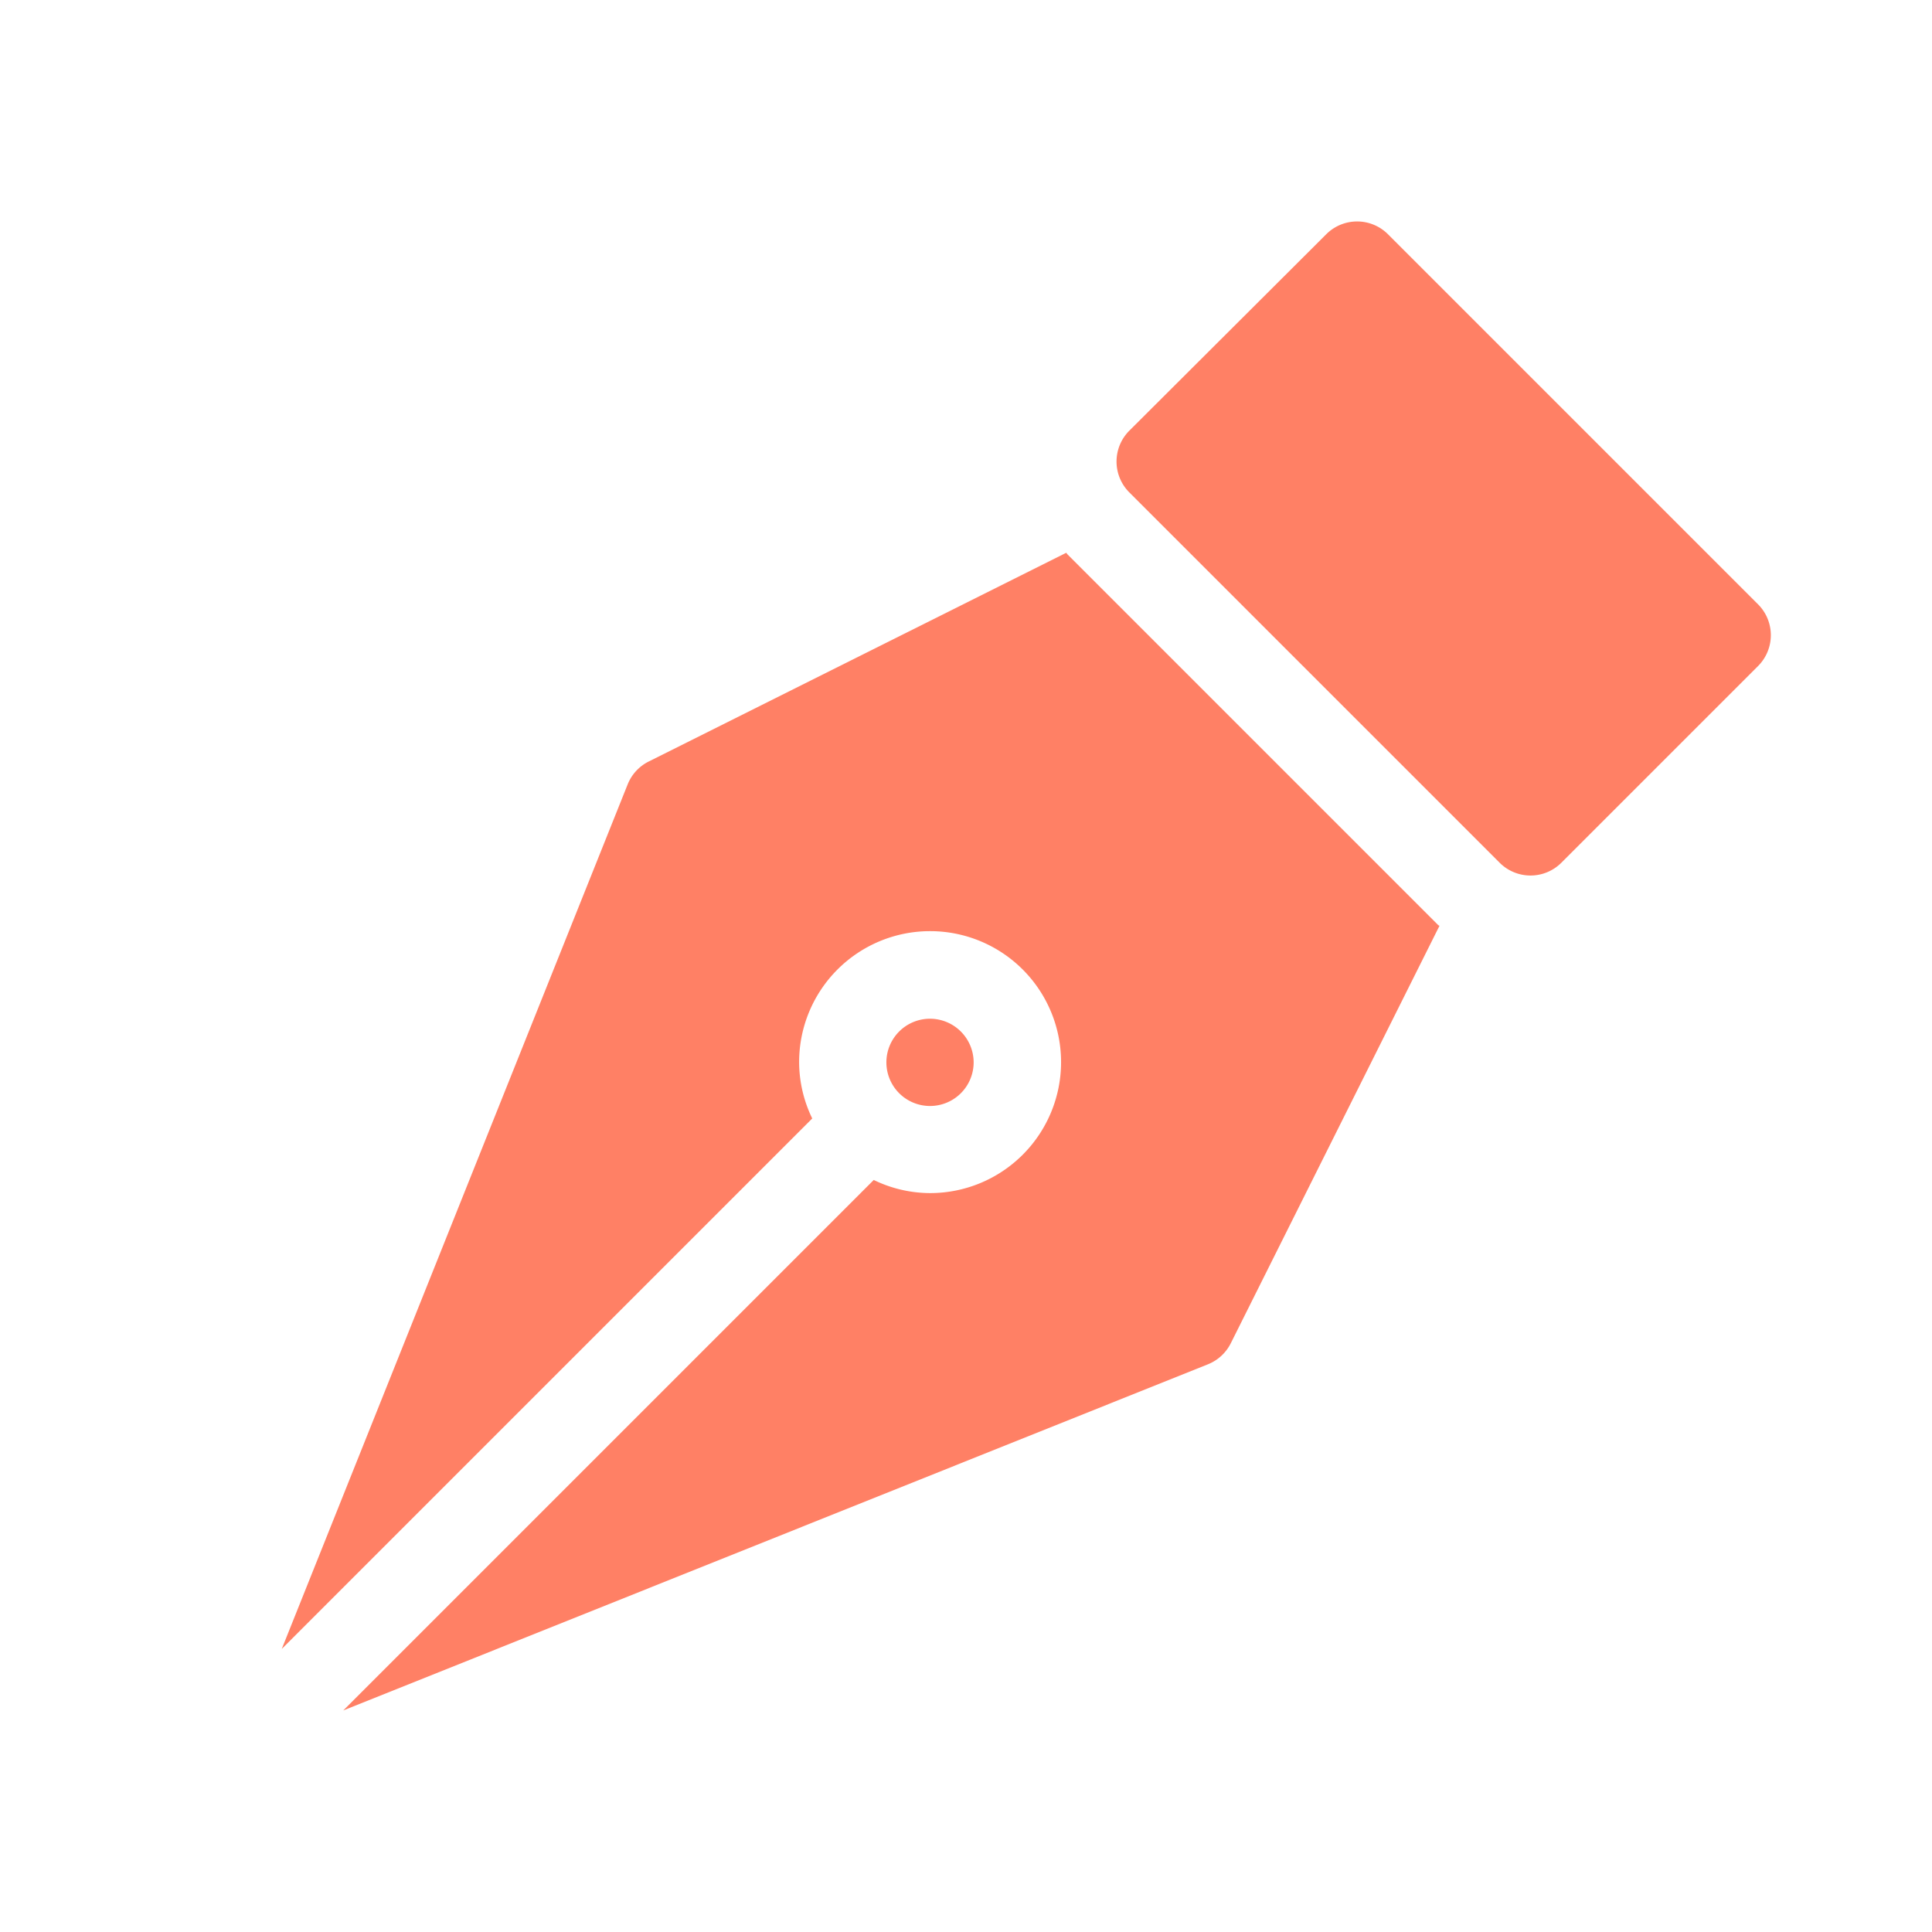 <svg xmlns="http://www.w3.org/2000/svg" width="24" height="24" viewBox="0 0 24 24"><rect width="24" height="24" fill="none"/><g transform="translate(3.5 2.75)"><g transform="translate(10.37 0)"><g transform="translate(0 0)"><path d="M294.966,4.76l-4.6-4.6a.542.542,0,0,0-.767,0L287.153,2.6a.542.542,0,0,0,0,.767l4.6,4.6a.542.542,0,0,0,.767,0l2.445-2.445A.542.542,0,0,0,294.966,4.76Z" transform="translate(-286.994 0)" fill="#ff8065"/></g></g><g transform="translate(0 4.116)"><path d="M14.363,118.516l-4.6-4.6c-.007-.007-.011-.015-.018-.022l-5.187,2.593a.543.543,0,0,0-.261.284L0,127.511l6.59-6.59a1.608,1.608,0,0,1-.163-.7,1.627,1.627,0,1,1,1.627,1.627,1.608,1.608,0,0,1-.7-.163l-6.59,6.59,10.741-4.3a.543.543,0,0,0,.284-.261l2.593-5.187C14.378,118.527,14.37,118.522,14.363,118.516Z" transform="translate(0 -113.893)" fill="#ff8065"/></g><g transform="translate(7.511 9.905)"><path d="M208.416,274.114a.542.542,0,1,0,.542.542A.543.543,0,0,0,208.416,274.114Z" transform="translate(-207.874 -274.114)" fill="#ff8065"/></g></g></svg>